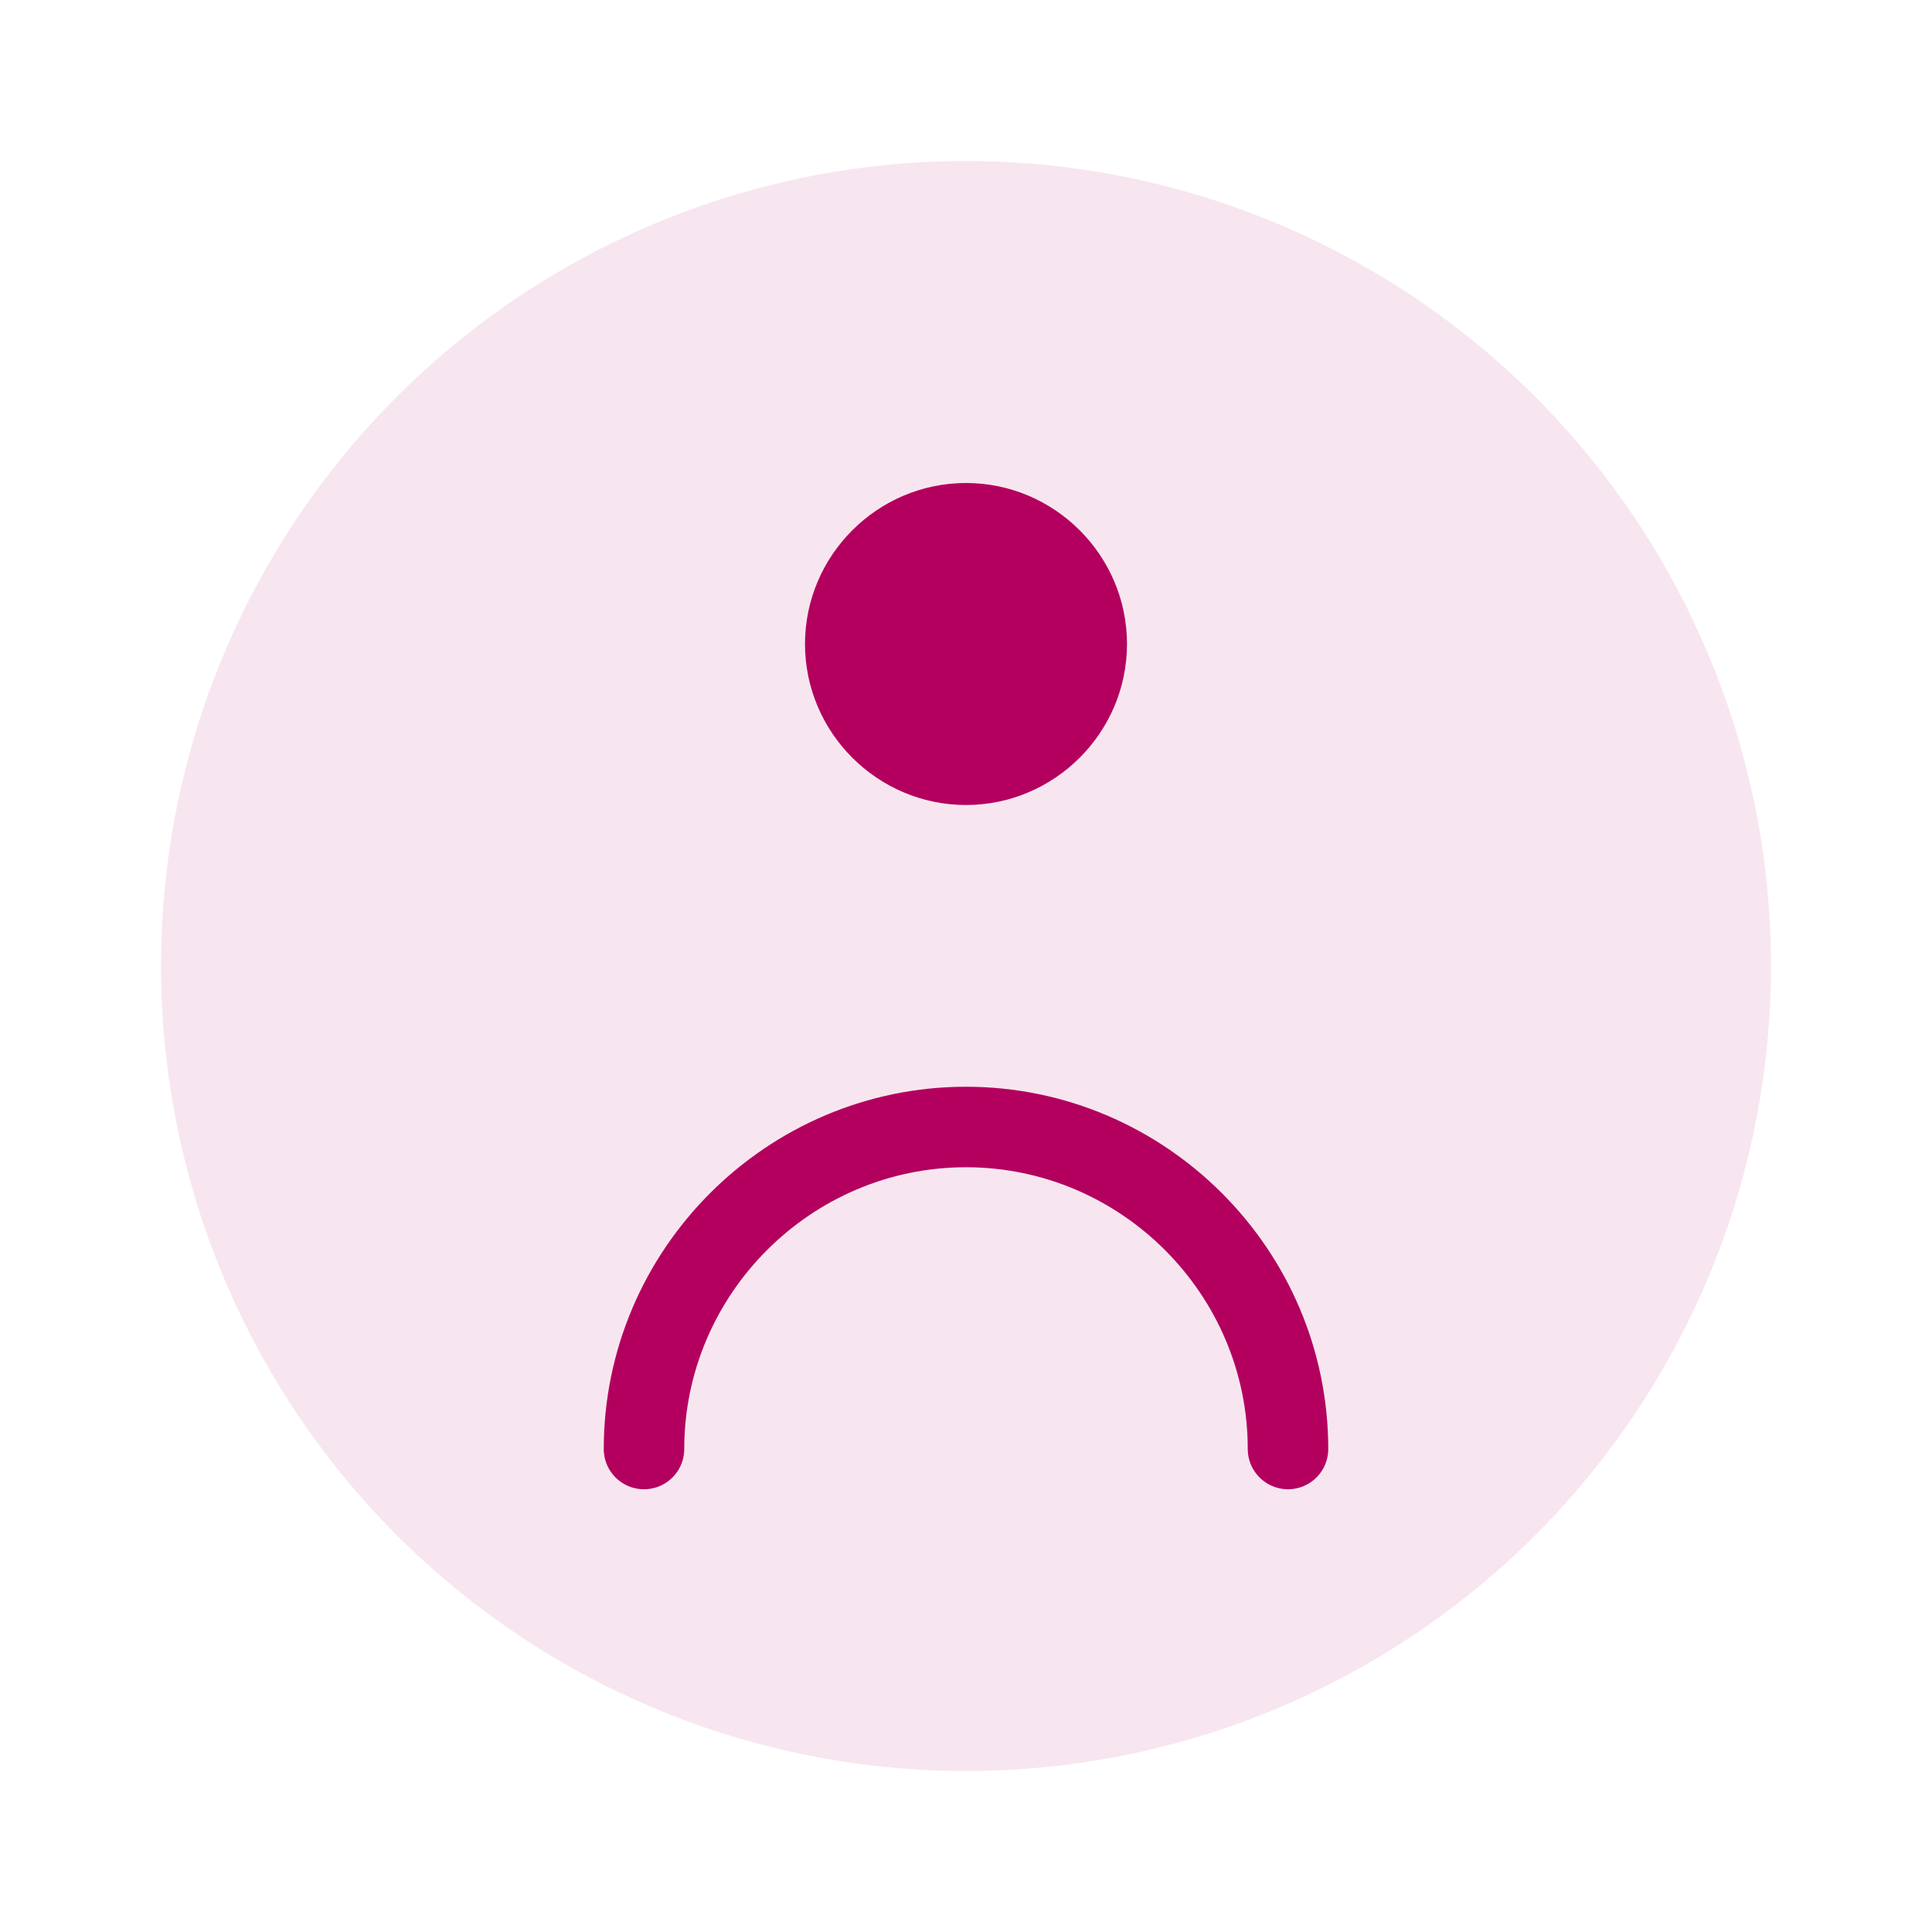 <svg width="48" height="48" viewBox="0 0 48 48" fill="none" xmlns="http://www.w3.org/2000/svg">
  <circle cx="24" cy="24" r="20" fill="#b3005e" opacity="0.1"/>
  <path d="M24 12c-2.2 0-4 1.8-4 4s1.8 4 4 4 4-1.8 4-4-1.8-4-4-4z" fill="#b3005e"/>
  <path d="M32 36c0-4.4-3.6-8-8-8s-8 3.6-8 8" stroke="#b3005e" stroke-width="2" stroke-linecap="round"/>
</svg> 
